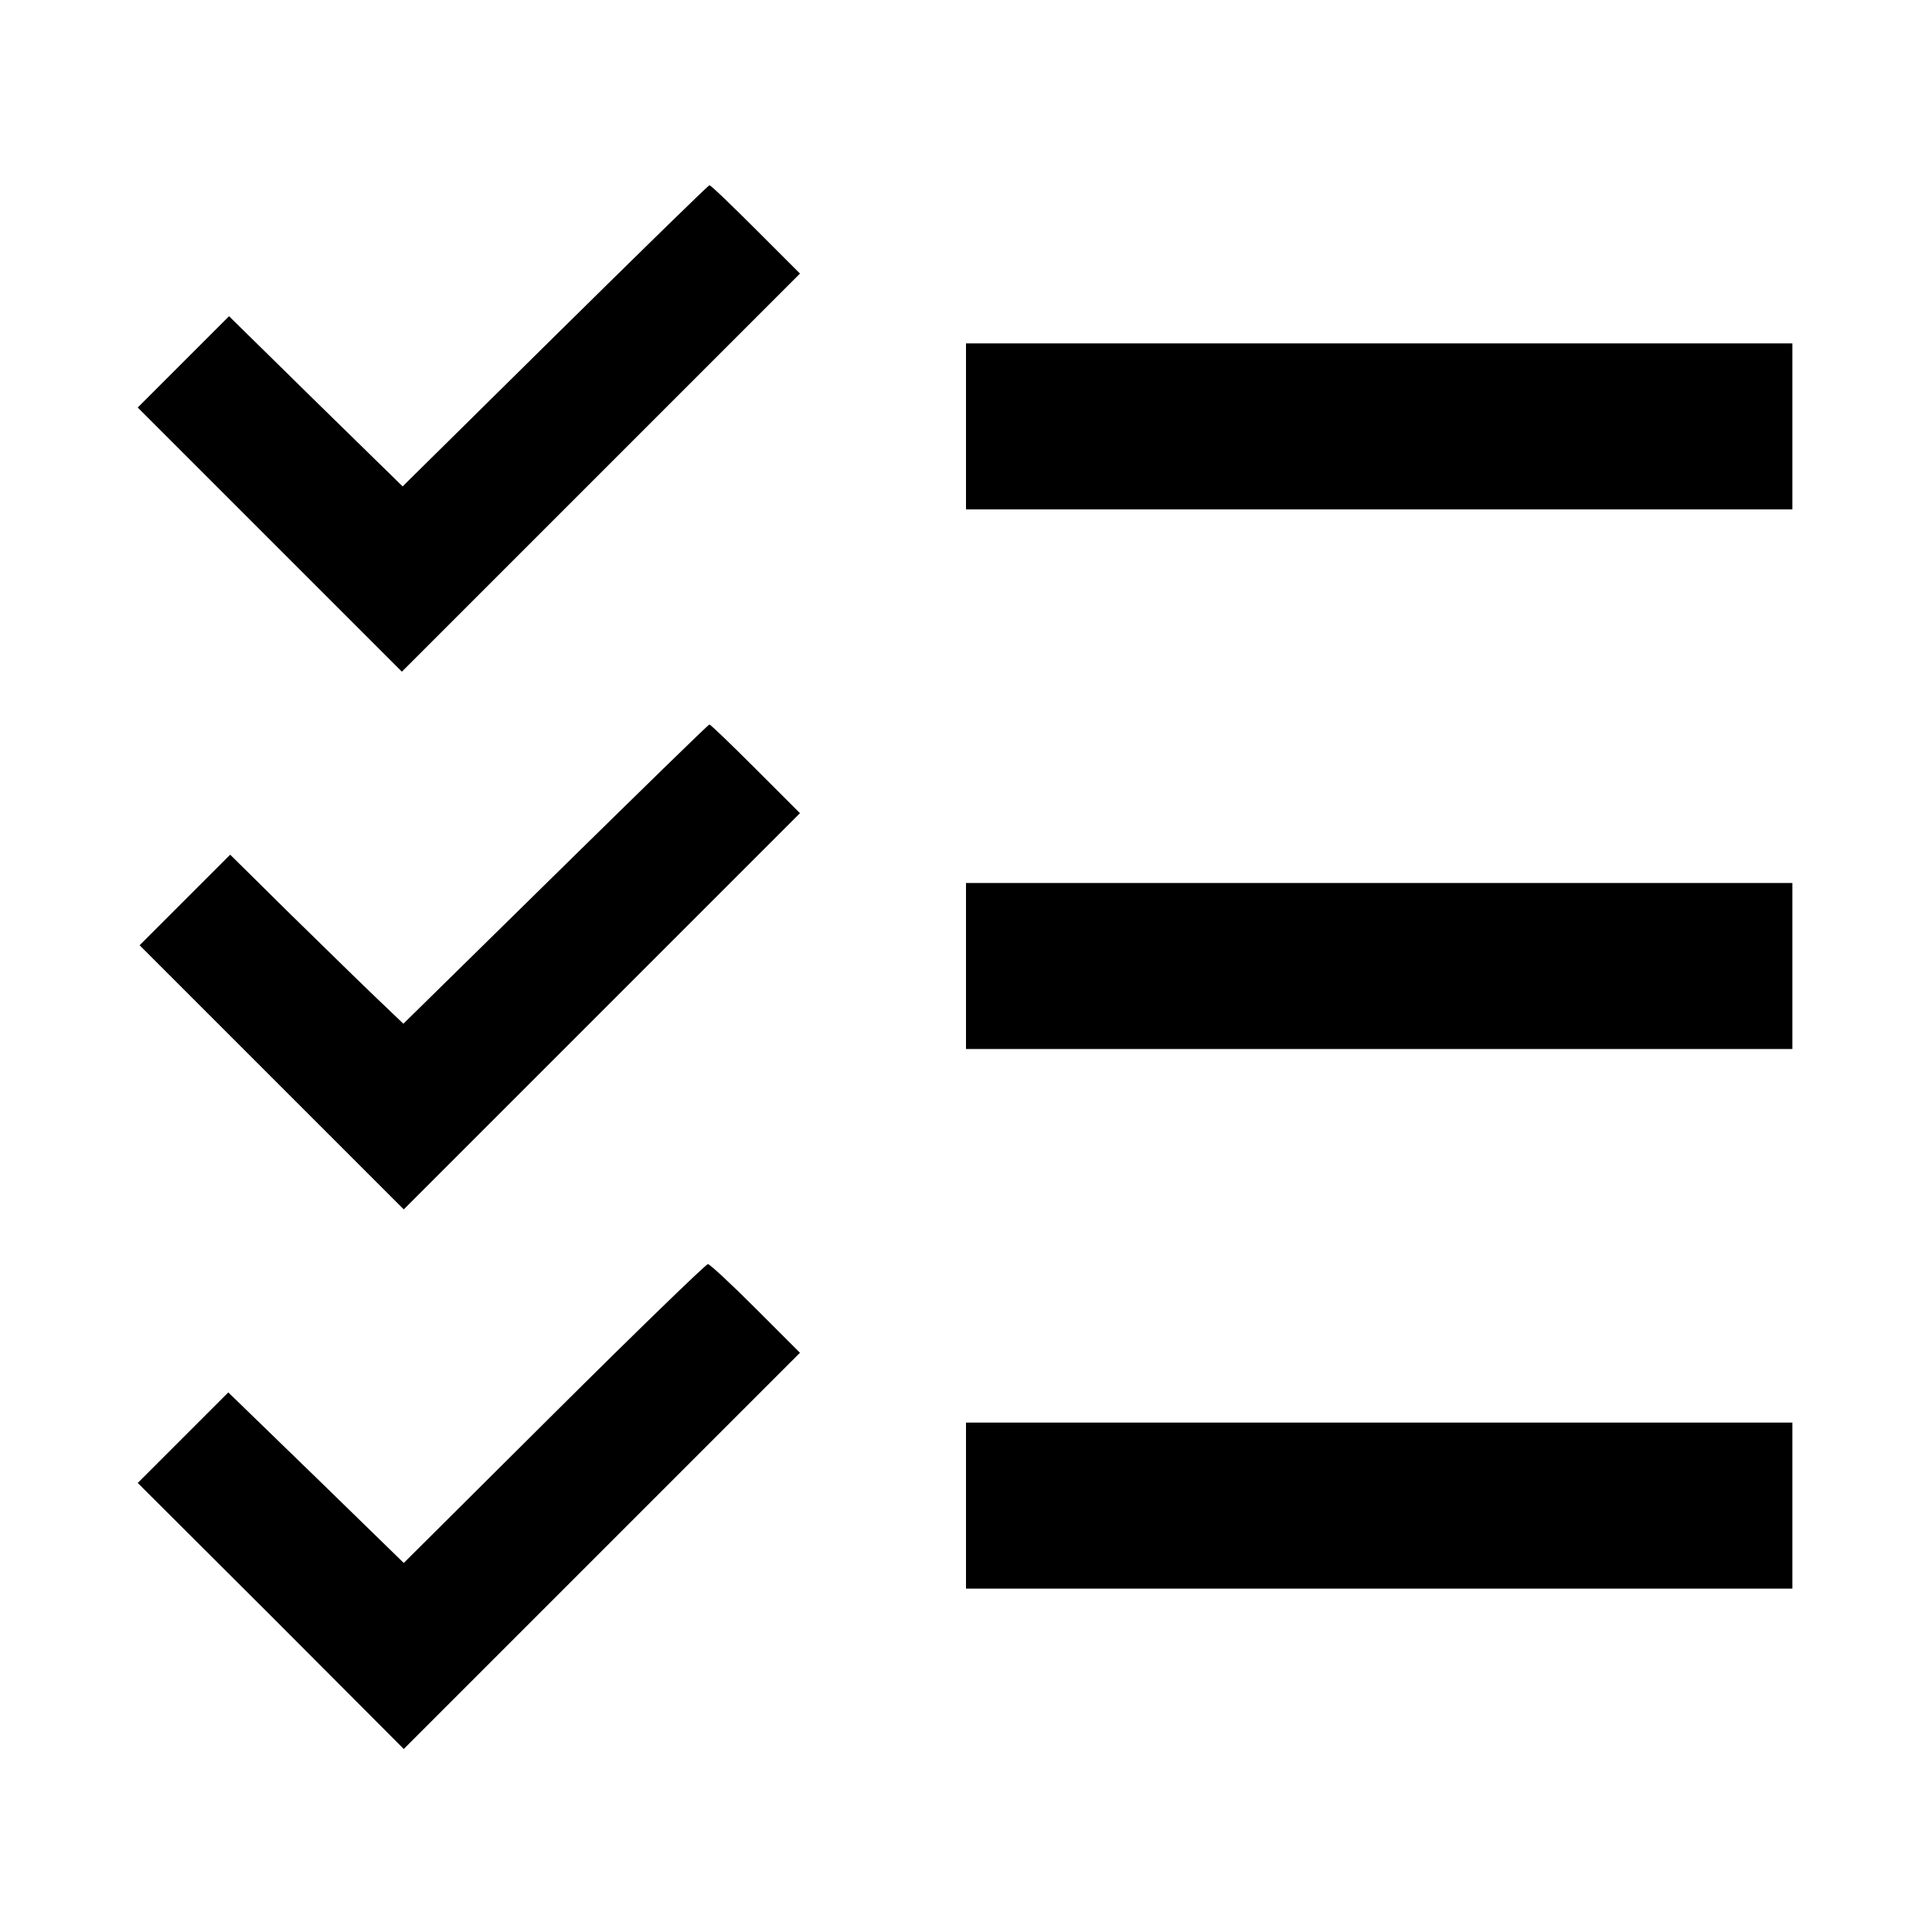 <?xml version="1.0" standalone="no"?>
<!DOCTYPE svg PUBLIC "-//W3C//DTD SVG 20010904//EN"
 "http://www.w3.org/TR/2001/REC-SVG-20010904/DTD/svg10.dtd">
<svg version="1.0" xmlns="http://www.w3.org/2000/svg"
 width="512pt" height="512pt" viewBox="0 0 512 512"
 preserveAspectRatio="xMidYMid meet">

<g transform="translate(0,512) scale(0.1,-0.1)"
fill="#000000" stroke="none">
<path d="M1471 4230 l-404 -399 -230 225 -230 226 -121 -121 -121 -121 350
-350 350 -350 527 527 528 528 -117 117 c-65 65 -120 118 -123 117 -3 0 -187
-180 -409 -399z"/>
<path d="M2560 3990 l0 -220 1095 0 1095 0 0 220 0 220 -1095 0 -1095 0 0
-220z"/>
<path d="M1472 2803 l-403 -396 -67 64 c-37 35 -140 136 -230 224 l-162 160
-120 -120 -120 -120 350 -350 350 -350 525 525 525 525 -117 117 c-65 65 -120
118 -123 118 -3 0 -186 -179 -408 -397z"/>
<path d="M2560 2560 l0 -220 1095 0 1095 0 0 220 0 220 -1095 0 -1095 0 0
-220z"/>
<path d="M1468 1374 l-398 -396 -232 226 -233 226 -120 -120 -120 -120 353
-352 352 -353 525 525 525 525 -117 117 c-65 65 -122 118 -127 118 -5 0 -189
-178 -408 -396z"/>
<path d="M2560 1130 l0 -220 1095 0 1095 0 0 220 0 220 -1095 0 -1095 0 0
-220z"/>
</g>
</svg>
